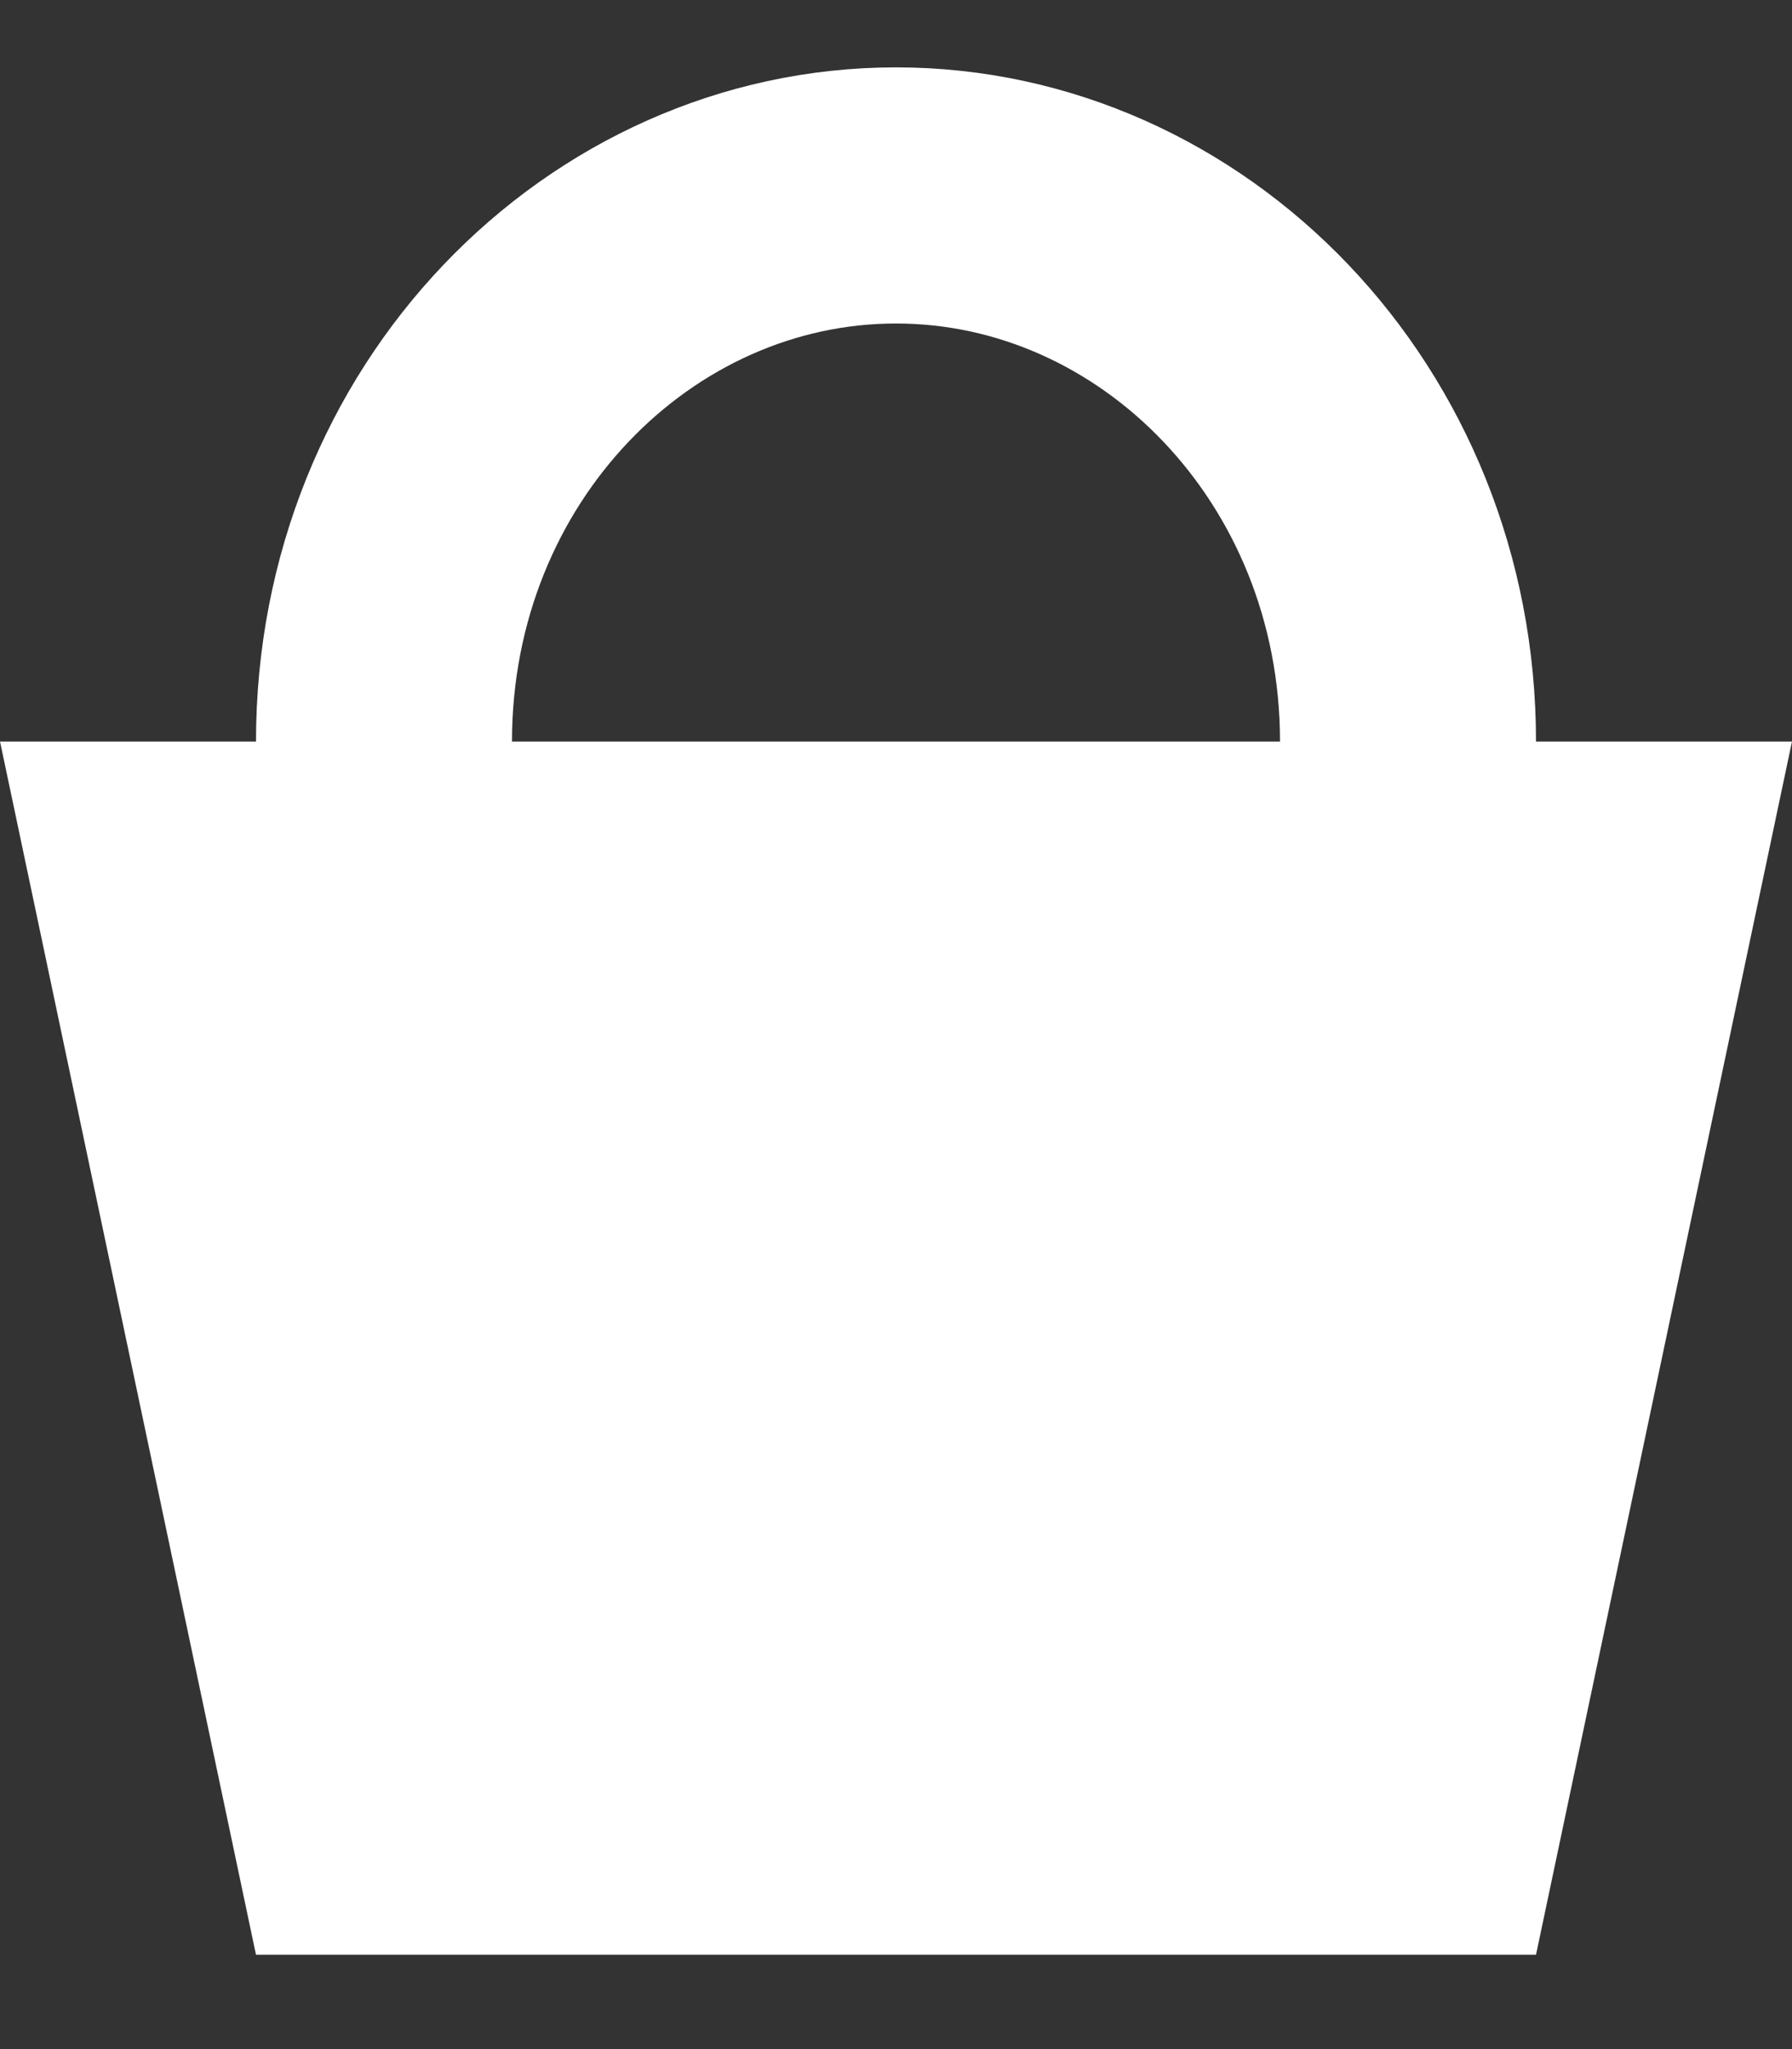 <svg width="14" height="16" viewBox="0 0 14 16" fill="none" xmlns="http://www.w3.org/2000/svg">
<rect x="0" y="0" width="14" height="16" fill="#333333" stroke="none"/>
<path d="M11 5.79C11 8.193 9.161 10.053 7 10.053C4.839 10.053 3 8.193 3 5.79C3 3.386 4.839 1.526 7 1.526C9.161 1.526 11 3.386 11 5.79Z" stroke="white" stroke-width="2"/>
<path d="M2.608 14.513L0.925 6.54H13.075L11.392 14.513H2.608Z" fill="white" stroke="white" stroke-width="1.5"/>
</svg>
